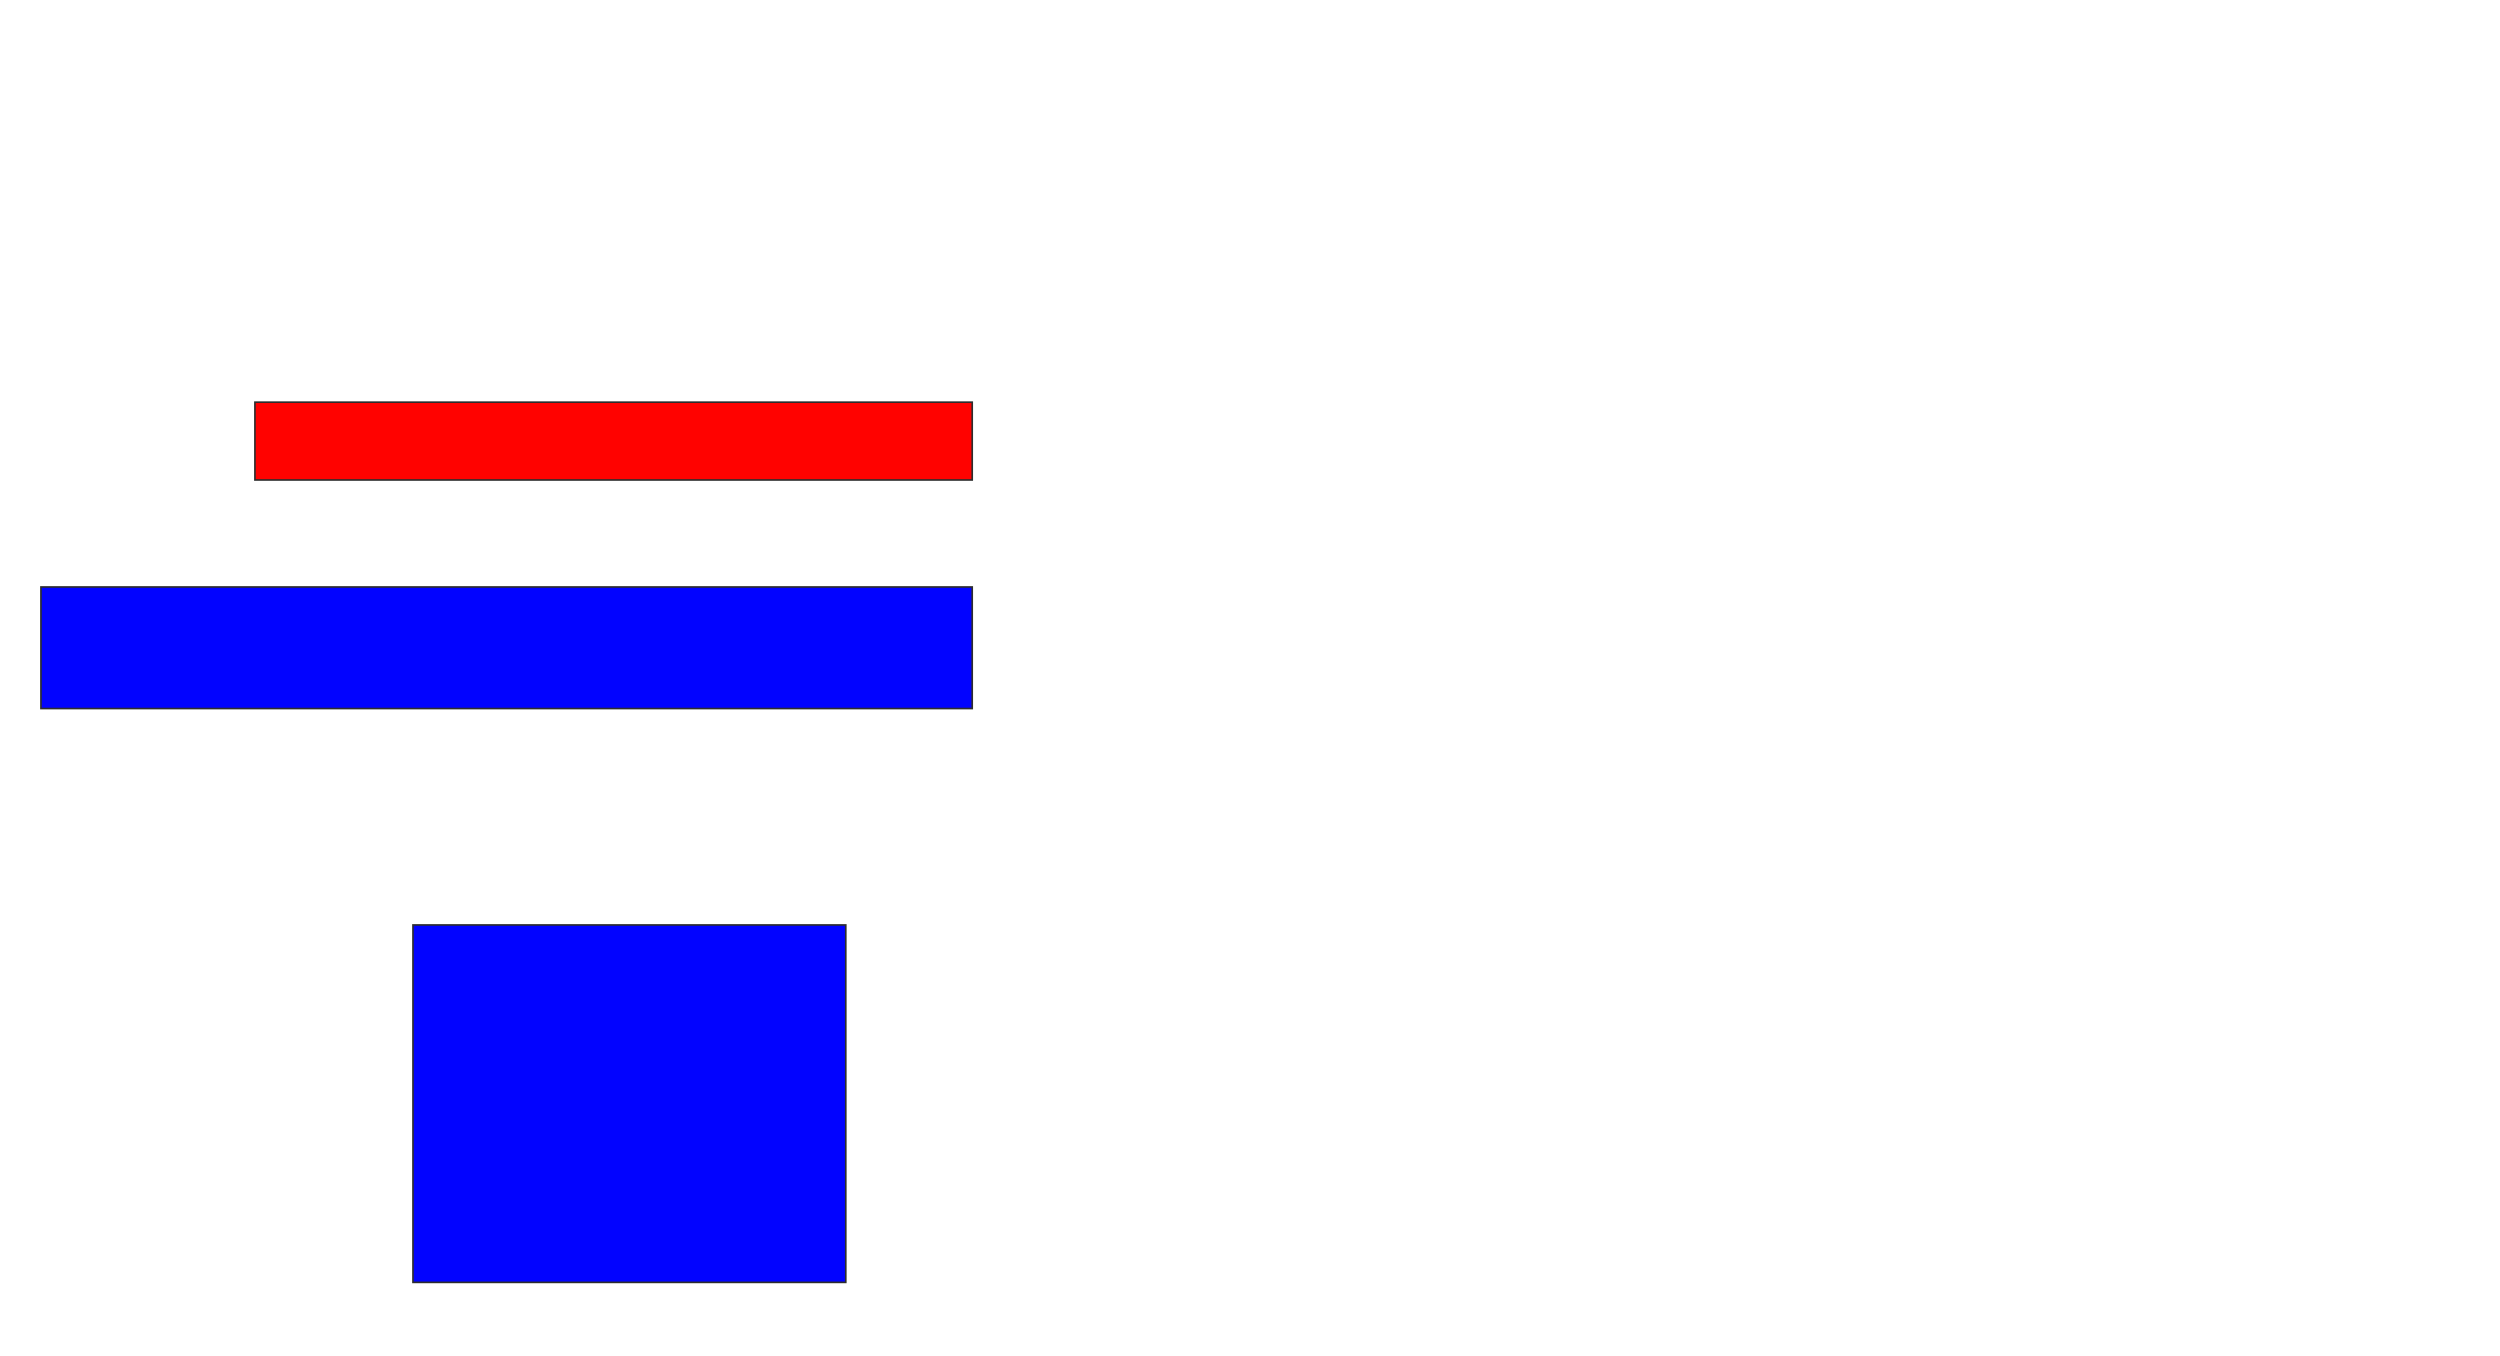 <svg xmlns="http://www.w3.org/2000/svg" width="1512" height="820">
 <!-- Created with Image Occlusion Enhanced -->
 <g>
  <title>Labels</title>
 </g>
 <g>
  <title>Masks</title>
  <rect id="1dda489adbe44f89baad49ee60028885-ao-1" height="47.059" width="433.824" y="243.235" x="154.176" stroke="#2D2D2D" fill="#ff0200" class="qshape"/>
  <rect id="1dda489adbe44f89baad49ee60028885-ao-2" height="73.529" width="563.235" y="355" x="24.765" stroke="#2D2D2D" fill="#0203ff"/>
  <rect stroke="#2D2D2D" id="1dda489adbe44f89baad49ee60028885-ao-3" height="216.176" width="261.765" y="559.412" x="249.765" fill="#0203ff"/>
 </g>
</svg>